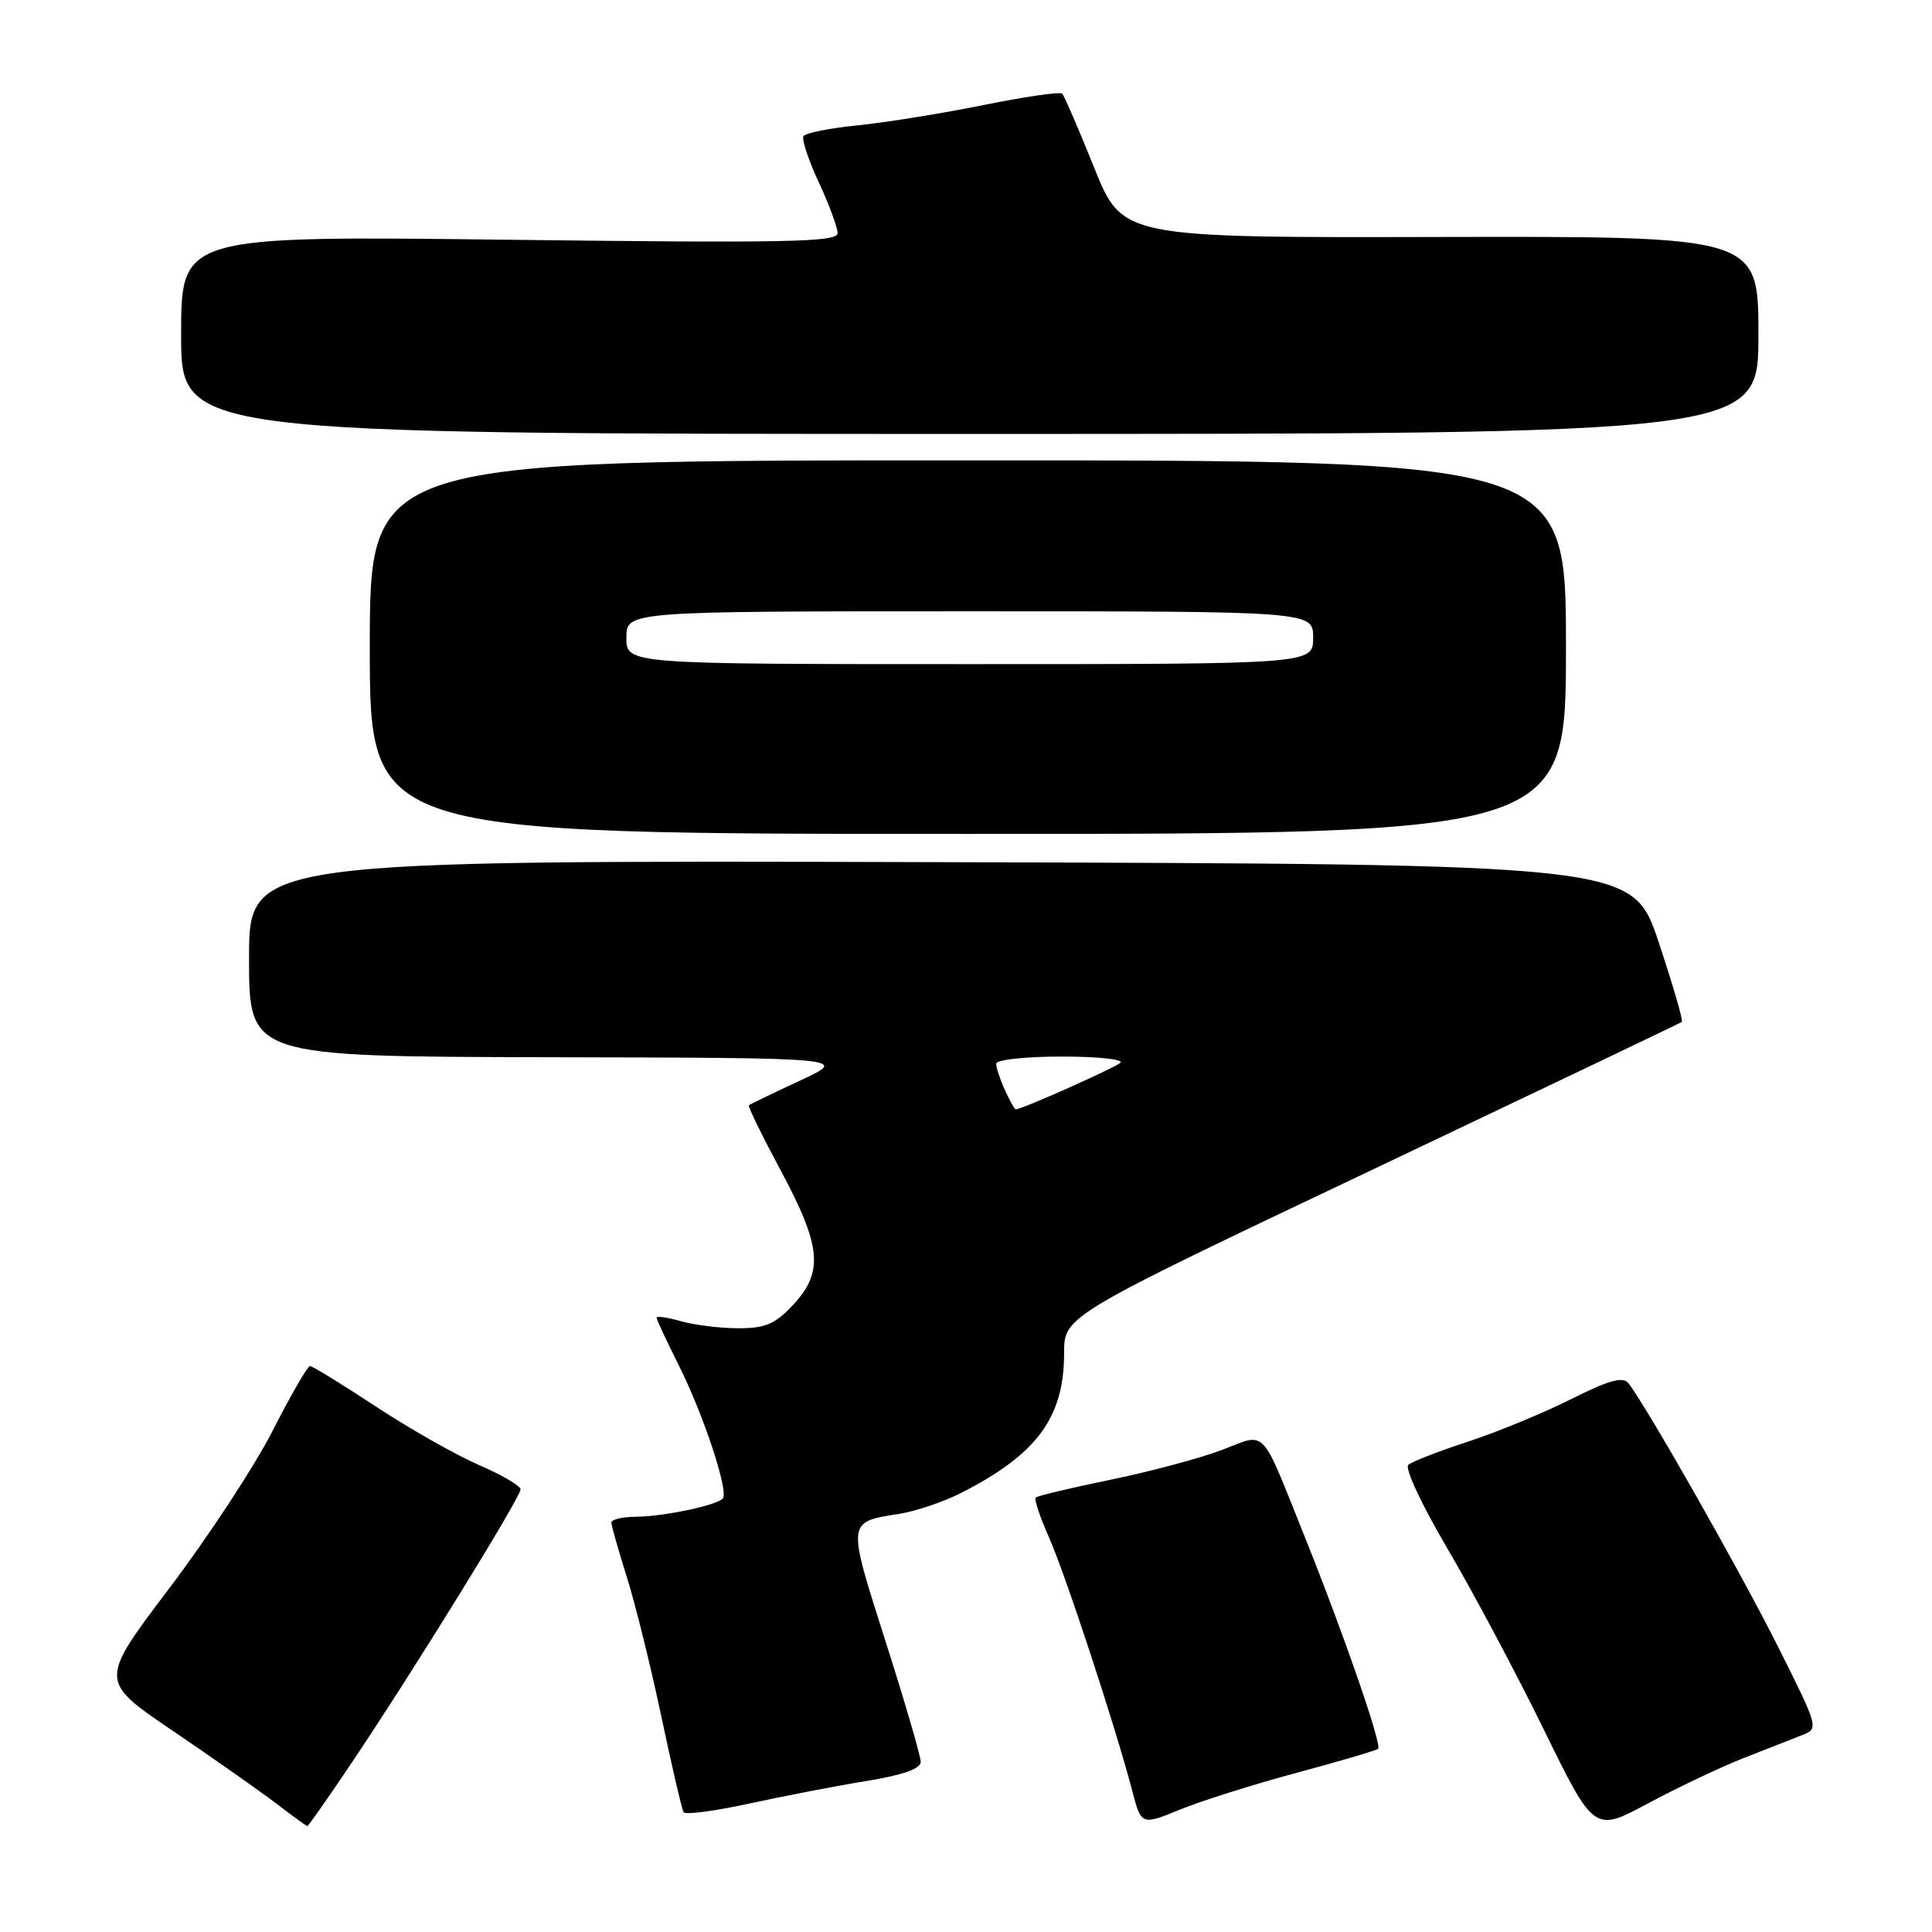<?xml version="1.0" encoding="UTF-8" standalone="no"?>
<!DOCTYPE svg PUBLIC "-//W3C//DTD SVG 1.1//EN" "http://www.w3.org/Graphics/SVG/1.1/DTD/svg11.dtd" >
<svg xmlns="http://www.w3.org/2000/svg" xmlns:xlink="http://www.w3.org/1999/xlink" version="1.1" viewBox="0 0 256 256">
 <g >
 <path fill="currentColor"
d=" M 231.00 232.97 C 234.03 231.77 237.52 230.40 238.77 229.92 C 241.02 229.04 241.01 228.98 235.50 218.01 C 230.52 208.08 218.18 186.37 215.77 183.28 C 215.04 182.36 213.20 182.88 208.16 185.40 C 204.50 187.24 198.35 189.77 194.50 191.03 C 190.65 192.29 187.10 193.67 186.61 194.10 C 186.11 194.54 188.42 199.47 191.79 205.19 C 195.13 210.86 200.87 221.64 204.55 229.15 C 211.23 242.79 211.23 242.79 218.37 238.96 C 222.29 236.86 227.97 234.16 231.00 232.97 Z  M 46.82 233.25 C 54.98 221.08 69.00 198.36 68.98 197.34 C 68.97 196.88 66.49 195.43 63.46 194.12 C 60.43 192.80 54.28 189.32 49.80 186.37 C 45.31 183.41 41.38 181.00 41.07 181.00 C 40.76 181.01 38.52 184.88 36.11 189.61 C 33.69 194.34 27.53 203.73 22.42 210.47 C 13.14 222.73 13.14 222.73 22.82 229.29 C 28.14 232.90 34.30 237.23 36.50 238.90 C 38.70 240.58 40.60 241.96 40.72 241.97 C 40.85 241.99 43.59 238.06 46.82 233.25 Z  M 171.87 234.89 C 177.57 233.36 182.40 231.93 182.61 231.72 C 183.13 231.20 178.11 216.67 173.05 204.05 C 166.90 188.71 167.95 189.83 161.86 192.15 C 159.02 193.22 152.41 194.99 147.17 196.07 C 141.92 197.15 137.46 198.21 137.24 198.43 C 137.01 198.65 137.80 201.01 138.98 203.67 C 141.16 208.59 147.78 228.71 150.00 237.19 C 151.23 241.88 151.23 241.88 156.36 239.78 C 159.19 238.62 166.16 236.42 171.87 234.89 Z  M 114.75 236.00 C 119.63 235.21 122.00 234.37 122.00 233.45 C 122.00 232.70 119.90 225.50 117.33 217.46 C 112.21 201.37 112.17 201.71 119.23 200.58 C 121.40 200.23 125.05 198.99 127.34 197.83 C 137.41 192.70 141.00 187.83 141.00 179.29 C 141.00 174.38 141.00 174.38 181.75 155.04 C 204.16 144.39 222.66 135.56 222.85 135.41 C 223.05 135.25 221.66 130.48 219.77 124.81 C 216.33 114.50 216.33 114.50 124.67 114.24 C 33.00 113.99 33.00 113.99 33.00 126.99 C 33.00 140.00 33.00 140.00 72.75 140.09 C 112.50 140.17 112.50 140.17 106.00 143.19 C 102.42 144.85 99.38 146.32 99.23 146.46 C 99.08 146.60 100.98 150.49 103.46 155.11 C 108.84 165.13 109.15 168.55 105.10 172.89 C 102.71 175.45 101.43 176.00 97.84 176.00 C 95.45 176.00 92.03 175.58 90.24 175.07 C 88.46 174.56 87.00 174.35 87.00 174.60 C 87.00 174.85 88.30 177.63 89.88 180.78 C 93.23 187.45 96.62 197.71 95.76 198.58 C 94.83 199.50 87.88 200.95 84.25 200.98 C 82.46 200.99 81.01 201.34 81.01 201.75 C 81.02 202.16 81.94 205.43 83.07 209.00 C 84.19 212.57 86.25 220.89 87.64 227.49 C 89.03 234.08 90.36 239.77 90.58 240.13 C 90.80 240.49 94.70 239.98 99.24 238.99 C 103.78 238.00 110.76 236.65 114.75 236.00 Z  M 207.50 85.75 C 207.50 61.00 207.50 61.00 128.25 61.00 C 49.00 61.00 49.00 61.00 49.00 85.75 C 49.00 110.50 49.00 110.50 128.25 110.50 C 207.50 110.50 207.50 110.50 207.50 85.75 Z  M 233.00 44.40 C 233.00 31.31 233.00 31.31 190.86 31.40 C 148.72 31.50 148.72 31.50 144.98 22.21 C 142.93 17.10 141.02 12.69 140.75 12.41 C 140.47 12.14 135.80 12.81 130.37 13.91 C 124.94 15.01 117.45 16.22 113.72 16.60 C 109.99 16.97 106.73 17.62 106.47 18.04 C 106.21 18.46 107.12 21.21 108.49 24.15 C 109.86 27.09 110.98 30.13 110.99 30.90 C 111.00 32.08 104.35 32.22 67.50 31.77 C 24.00 31.24 24.00 31.24 24.00 44.37 C 24.00 57.50 24.00 57.50 128.50 57.50 C 233.00 57.50 233.00 57.50 233.00 44.40 Z  M 133.16 144.45 C 132.52 143.05 132.00 141.48 132.00 140.95 C 132.00 140.42 135.85 140.00 140.70 140.00 C 145.48 140.00 148.97 140.37 148.45 140.83 C 147.64 141.54 135.38 147.00 134.59 147.00 C 134.44 147.00 133.80 145.85 133.16 144.45 Z  M 83.00 84.50 C 83.00 81.00 83.00 81.00 128.50 81.00 C 174.00 81.00 174.00 81.00 174.00 84.50 C 174.00 88.00 174.00 88.00 128.50 88.00 C 83.00 88.00 83.00 88.00 83.00 84.50 Z "/>
</g>
</svg>